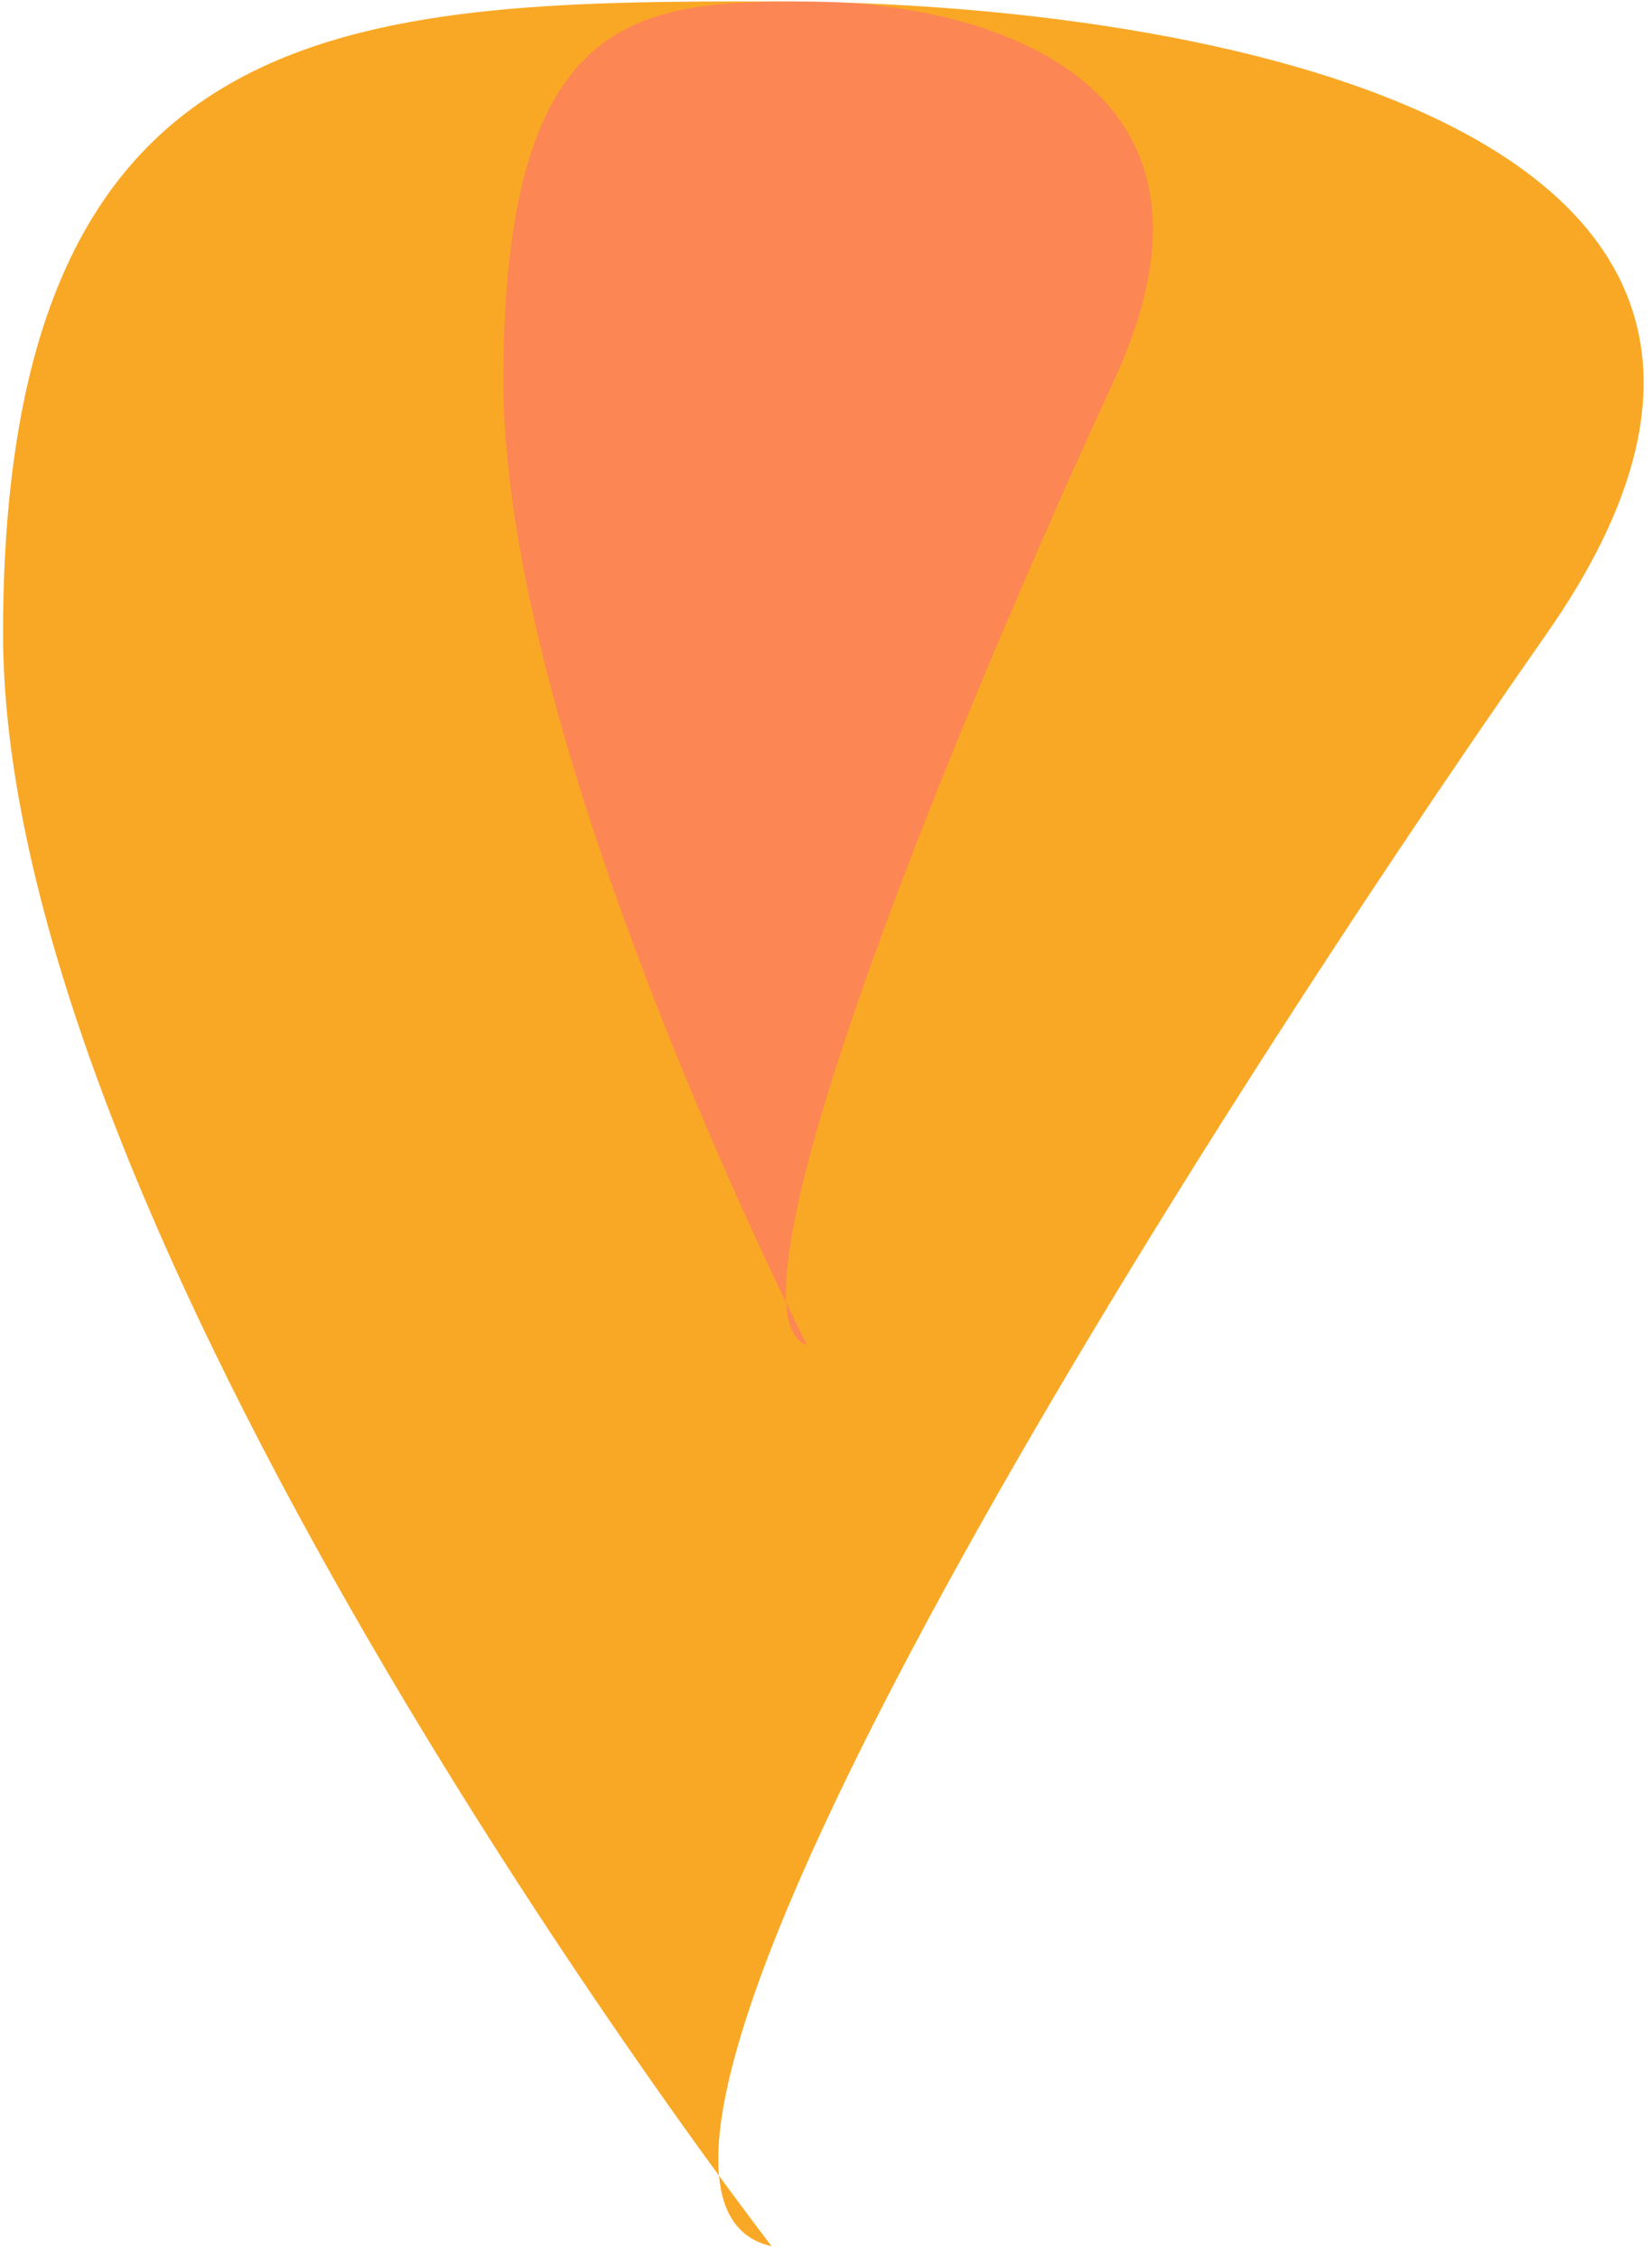 <svg width="139" height="190" viewBox="0 0 139 190" fill="none" xmlns="http://www.w3.org/2000/svg">
<path d="M0.255 53.12C0.354 0.965 29.423 0.055 65.28 0.122C101.137 0.19 159.987 10.618 130.105 53.365C98.588 98.45 44.502 184.398 64.925 188.994C64.925 188.994 0.157 105.276 0.255 53.12Z" fill="#F9A825"/>
<path opacity="0.5" d="M42.354 31.871C42.413 0.656 53.92 0.101 68.113 0.127C82.307 0.154 105.598 6.373 93.753 31.968C81.26 58.963 59.818 110.423 67.901 113.166C67.901 113.166 42.295 63.086 42.354 31.871Z" fill="#FF6584"/>
</svg>
